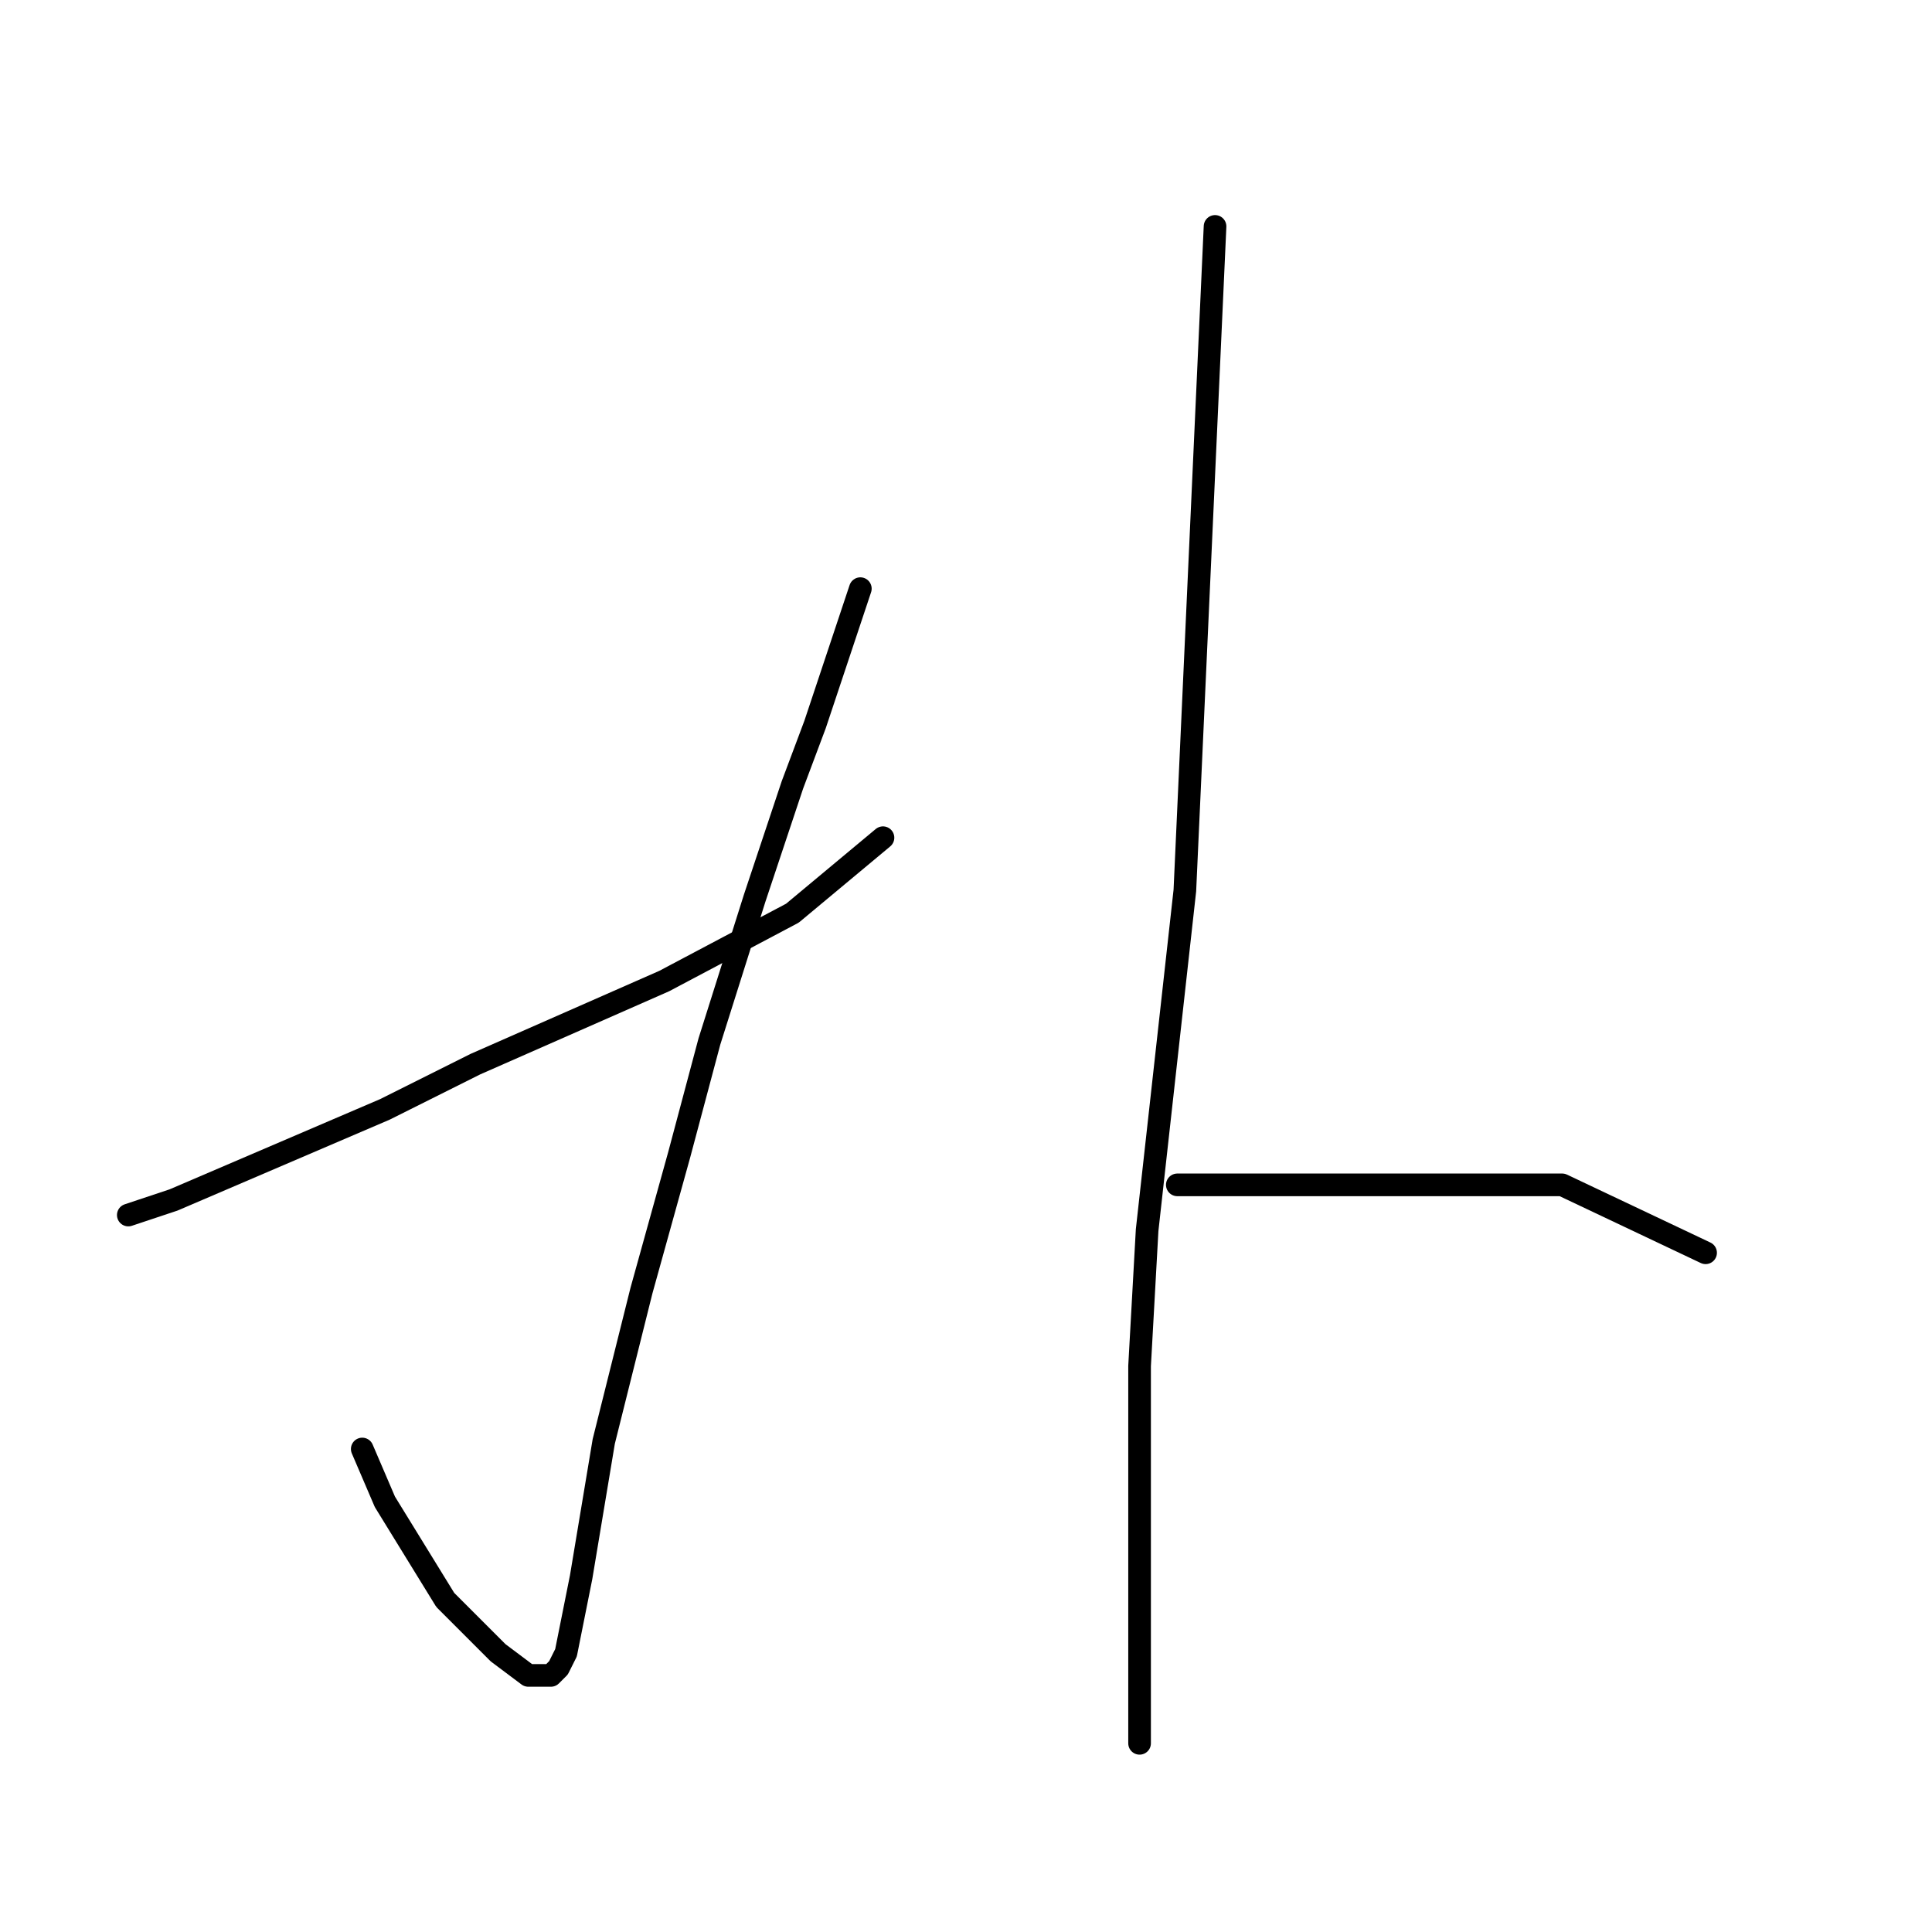 <?xml version="1.0" standalone="no"?>
    <svg width="256" height="256" xmlns="http://www.w3.org/2000/svg" version="1.1">
    <polyline stroke="black" stroke-width="3" stroke-linecap="round" fill="transparent" stroke-linejoin="round" points="114 78 111 87 108 96 105 104 100 119 94 138 90 153 85 171 80 191 77 209 75 219 74 221 73 222 70 222 66 219 59 212 51 199 48 192 48 192 " />
        <polyline stroke="black" stroke-width="3" stroke-linecap="round" fill="transparent" stroke-linejoin="round" points="117 111 111 116 105 121 88 130 63 141 51 147 23 159 17 161 17 161 " />
        <polyline stroke="black" stroke-width="3" stroke-linecap="round" fill="transparent" stroke-linejoin="round" points="161 30 159 74 157 118 152 163 151 181 151 212 151 227 151 231 151 231 " />
        <polyline stroke="black" stroke-width="3" stroke-linecap="round" fill="transparent" stroke-linejoin="round" points="156 157 172 157 188 157 207 157 226 166 226 166 " />
        </svg>
